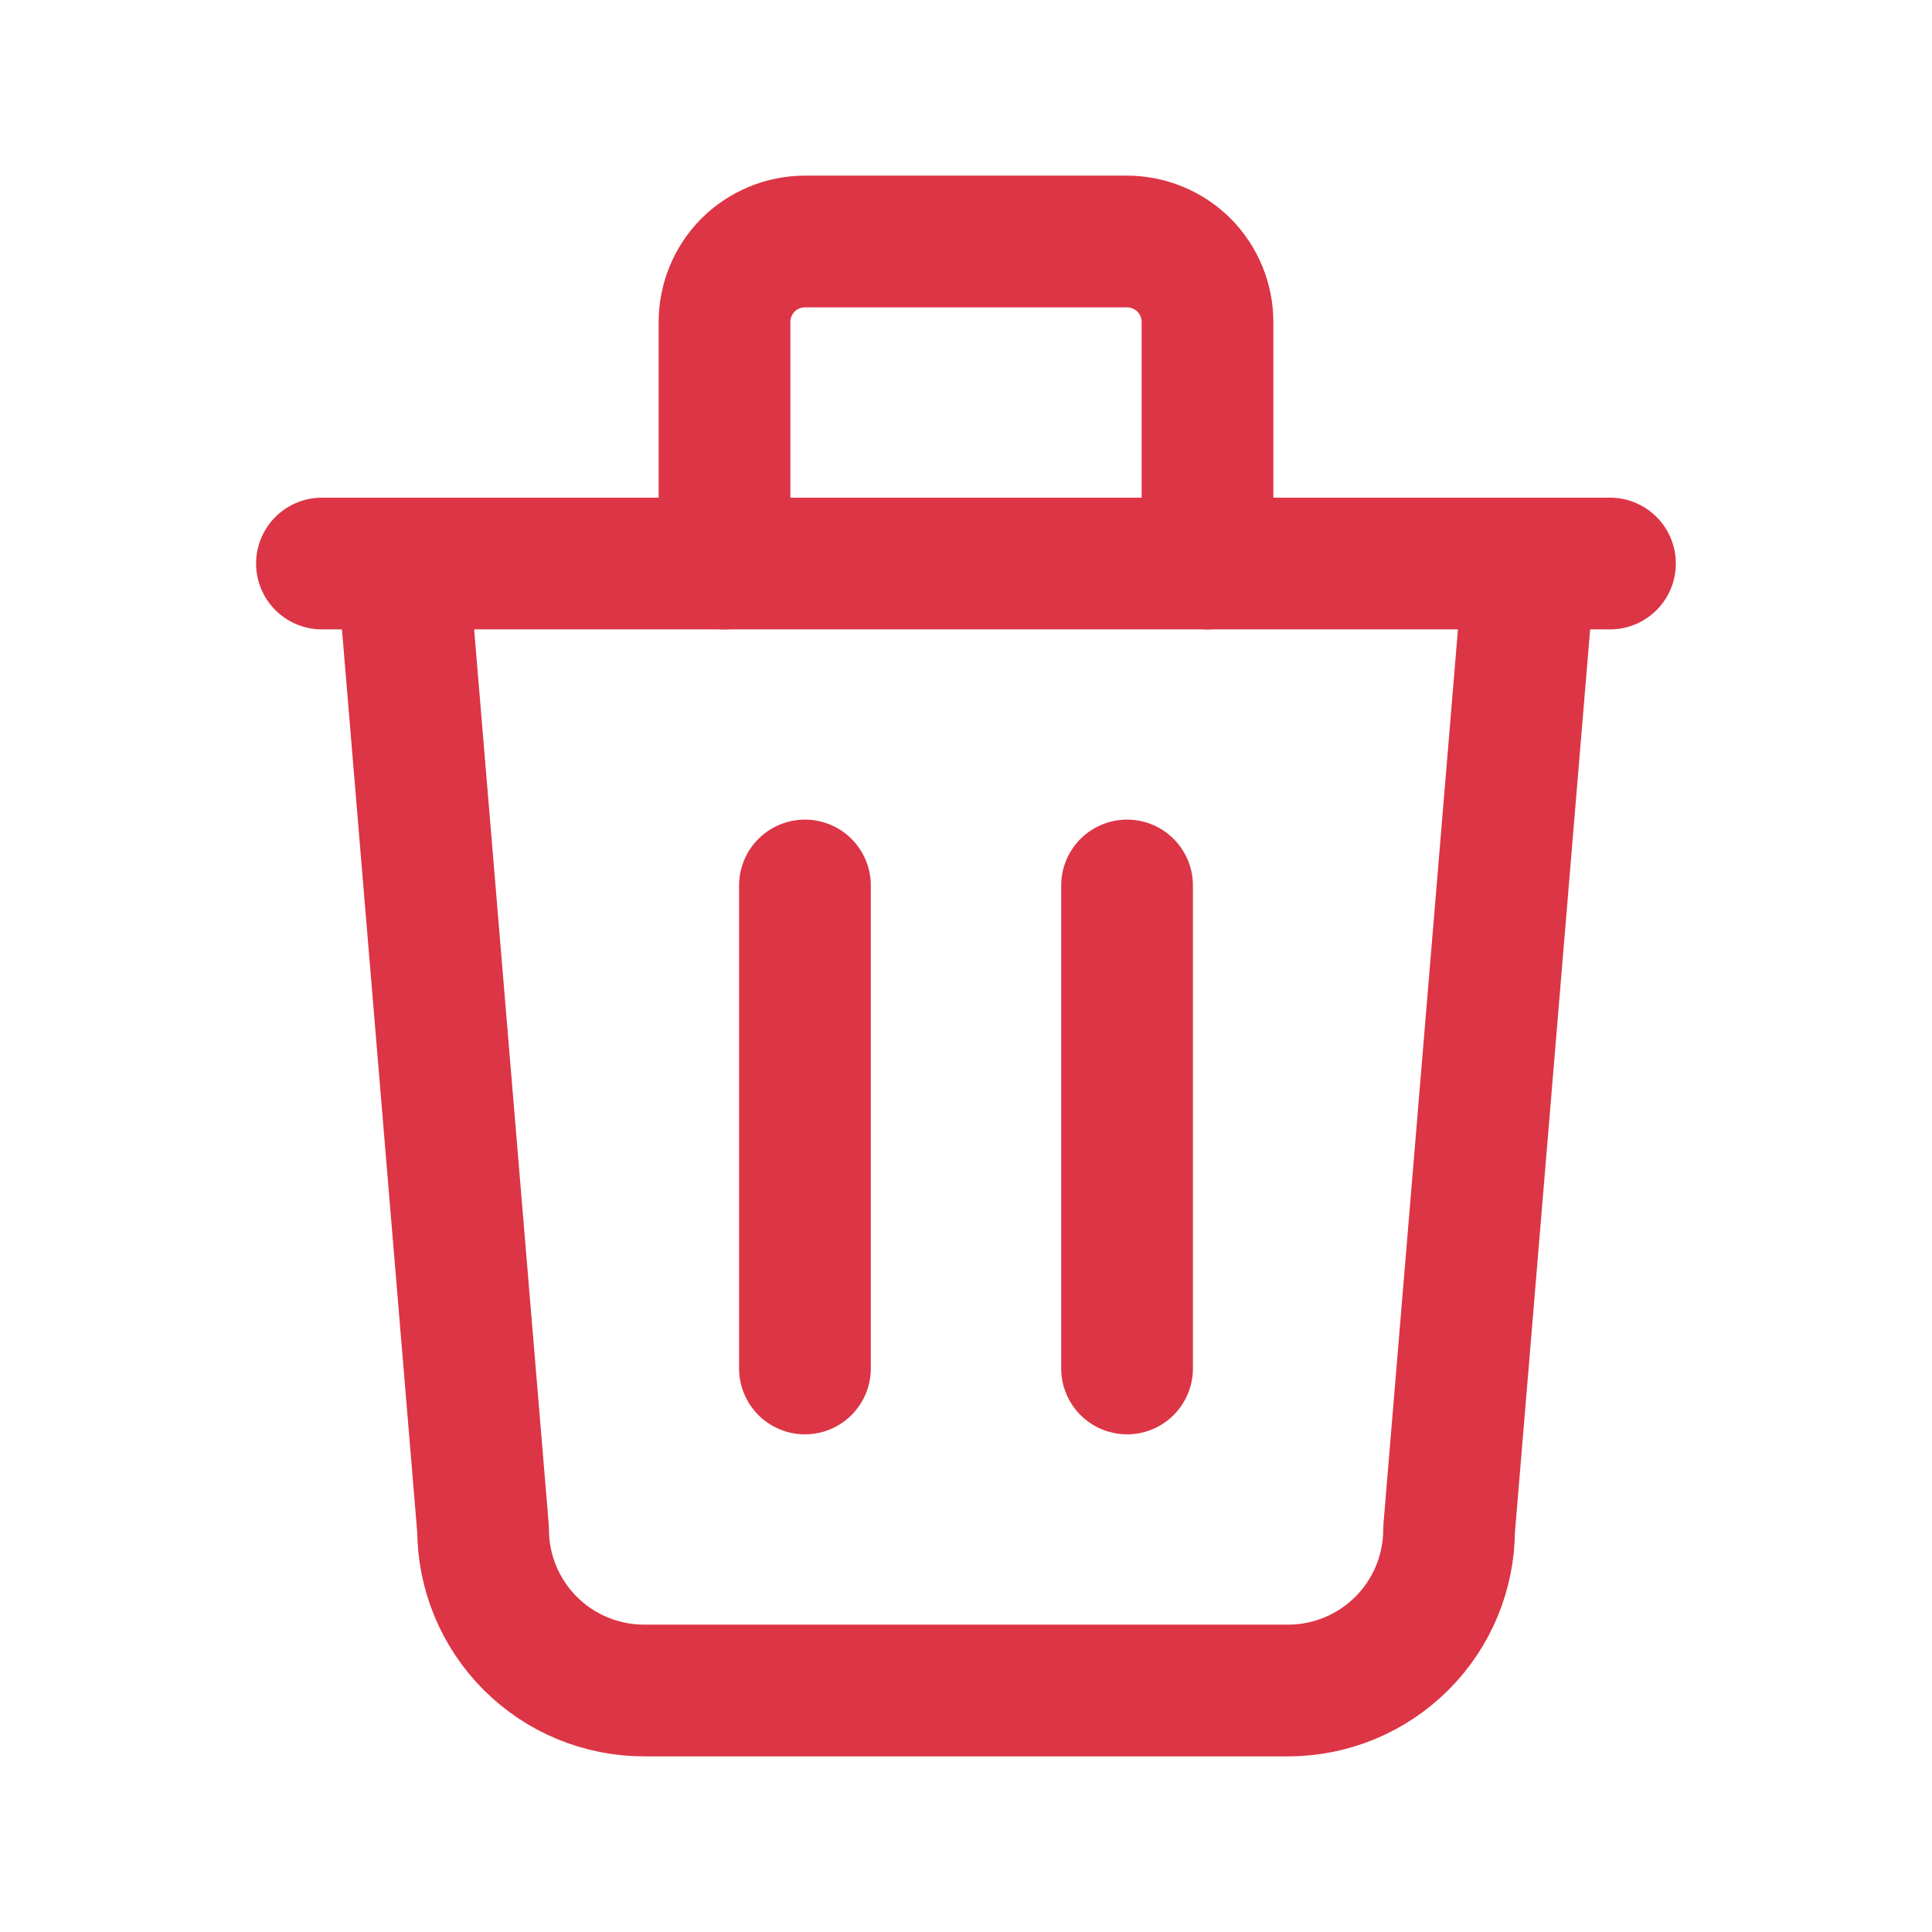 <svg width="22" height="22" viewBox="0 0 22 22" fill="none" xmlns="http://www.w3.org/2000/svg">
<g clip-path="url(#clip0_4956_39103)">
<path d="M3.666 6.417H18.333" stroke="#DC3545" stroke-width="1.5" stroke-linecap="round" stroke-linejoin="round"/>
<path d="M9.166 10.083V15.583" stroke="#DC3545" stroke-width="1.5" stroke-linecap="round" stroke-linejoin="round"/>
<path d="M12.834 10.083V15.583" stroke="#DC3545" stroke-width="1.5" stroke-linecap="round" stroke-linejoin="round"/>
<path d="M4.584 6.417L5.501 17.417C5.501 17.903 5.694 18.369 6.038 18.713C6.381 19.057 6.848 19.25 7.334 19.25H14.667C15.153 19.25 15.62 19.057 15.964 18.713C16.308 18.369 16.501 17.903 16.501 17.417L17.417 6.417" stroke="#DC3545" stroke-width="1.5" stroke-linecap="round" stroke-linejoin="round"/>
<path d="M8.25 6.417V3.667C8.25 3.424 8.347 3.19 8.518 3.018C8.69 2.847 8.924 2.75 9.167 2.75H12.833C13.076 2.75 13.31 2.847 13.482 3.018C13.653 3.19 13.75 3.424 13.75 3.667V6.417" stroke="#DC3545" stroke-width="1.5" stroke-linecap="round" stroke-linejoin="round"/>
</g>
<defs>
<clipPath id="clip0_4956_39103">
<rect width="22" height="22" fill="white"/>
</clipPath>
</defs>
</svg>
